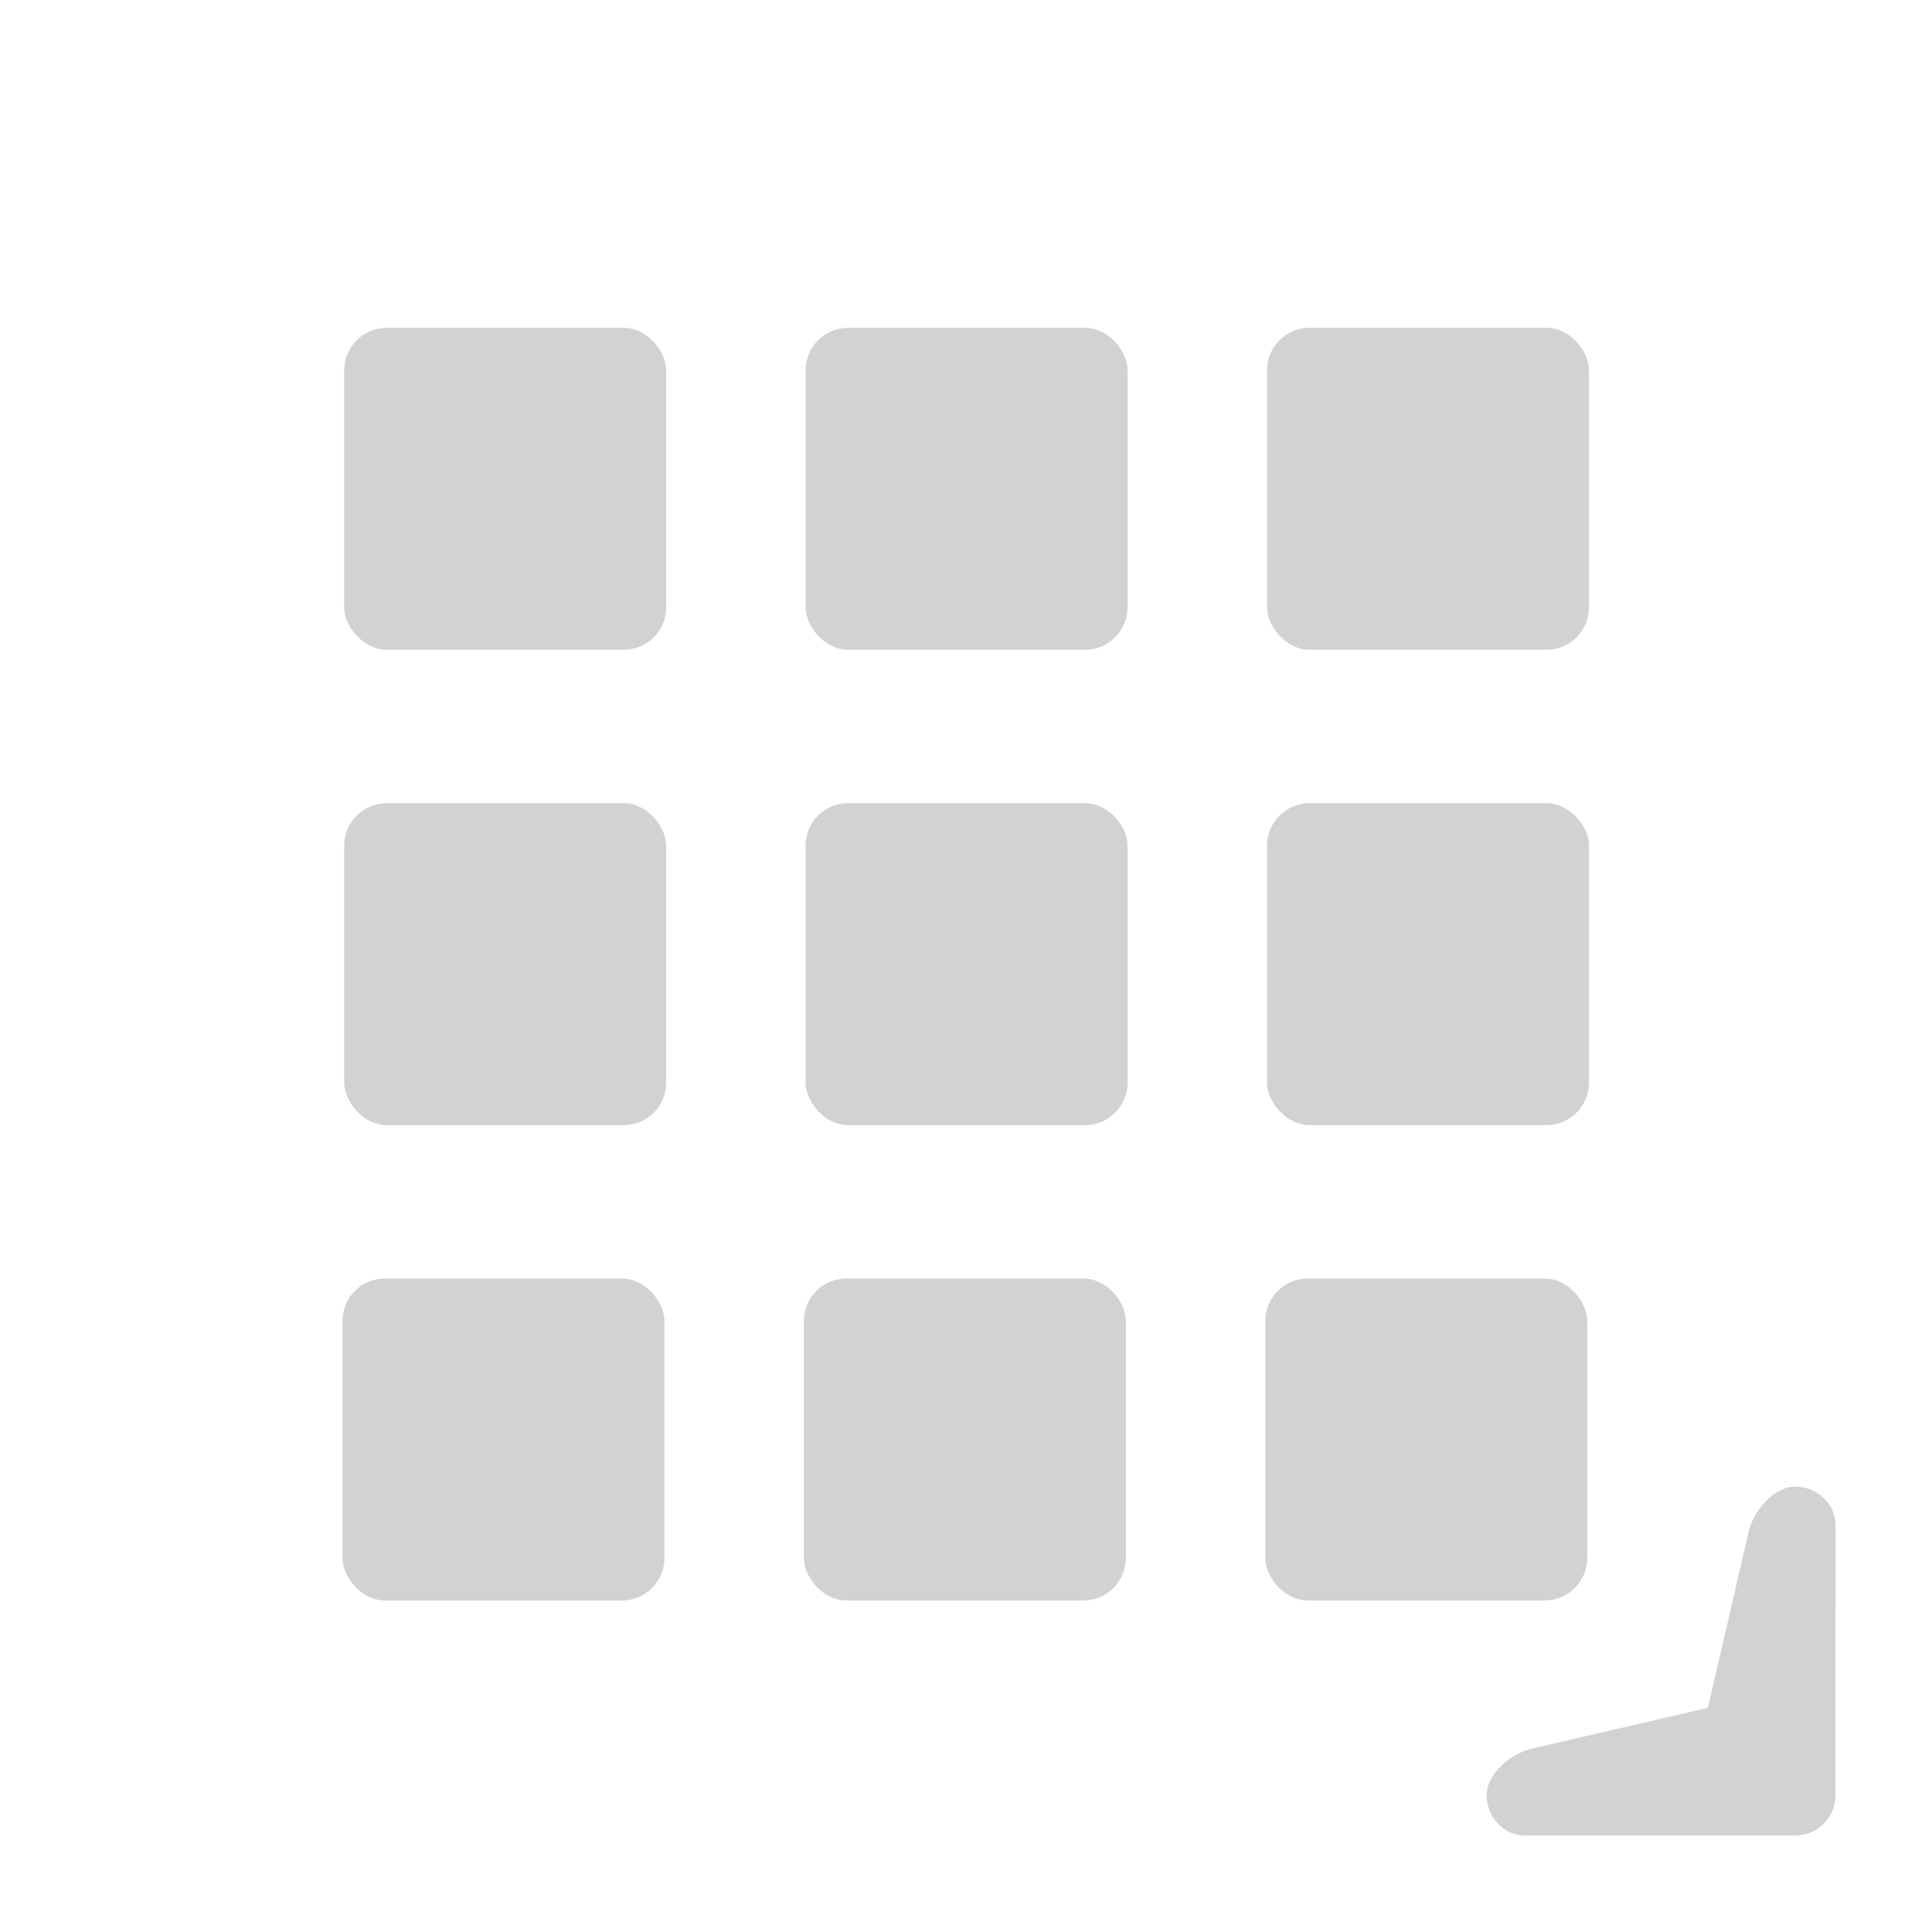 <?xml version="1.0" encoding="UTF-8" standalone="no"?>
<!-- Generator: Adobe Illustrator 23.1.1, SVG Export Plug-In . SVG Version: 6.00 Build 0)  -->

<svg
   version="1.1"
   id="Layer_1"
   x="0px"
   y="0px"
   viewBox="0 0 100 100"
   style="enable-background:new 0 0 100 100;"
   xml:space="preserve"
   sodipodi:docname="canvas_grid_view.svg"
   inkscape:version="1.4 (86a8ad7, 2024-10-11)"
   xmlns:inkscape="http://www.inkscape.org/namespaces/inkscape"
   xmlns:sodipodi="http://sodipodi.sourceforge.net/DTD/sodipodi-0.dtd"
   xmlns="http://www.w3.org/2000/svg"
   xmlns:svg="http://www.w3.org/2000/svg"><style type="text/css">
path {fill: #d1d2d4; opacity: 1;}
polygon {fill: #d1d2d4; opacity: 1;}
circle {fill: #d1d2d4; opacity: 1;}
rect {fill: #d1d2d4; opacity: 1;}
</style><defs
   id="defs9" /><sodipodi:namedview
   id="namedview9"
   pagecolor="#ffffff"
   bordercolor="#000000"
   borderopacity="0.25"
   inkscape:showpageshadow="2"
   inkscape:pageopacity="0.0"
   inkscape:pagecheckerboard="0"
   inkscape:deskcolor="#d1d1d1"
   showguides="true"
   inkscape:zoom="7.9061001"
   inkscape:cx="12.648461"
   inkscape:cy="51.668964"
   inkscape:window-width="2160"
   inkscape:window-height="3734"
   inkscape:window-x="5749"
   inkscape:window-y="-11"
   inkscape:window-maximized="1"
   inkscape:current-layer="Layer_1" />
<rect
   x="13"
   y="12"
   width="16.8"
   height="16.8"
   id="rect1"
   transform="matrix(0.992,0,0,0.992,4.92,5.063)"
   ry="2.218" />
<rect
   x="41.7"
   y="12"
   width="16.8"
   height="16.8"
   id="rect2"
   transform="matrix(0.992,0,0,0.992,0.332,5.063)"
   ry="2.218" />
<rect
   x="70.4"
   y="12"
   width="16.8"
   height="16.8"
   id="rect3"
   transform="matrix(0.992,0,0,0.992,-4.256,5.063)"
   ry="2.218" />
<rect
   x="13"
   y="41.5"
   width="16.8"
   height="16.8"
   id="rect4"
   transform="matrix(0.992,0,0,0.992,4.92,0.403)"
   ry="2.218" />
<rect
   x="41.7"
   y="41.5"
   width="16.8"
   height="16.8"
   id="rect5"
   transform="matrix(0.992,0,0,0.992,0.332,0.403)"
   ry="2.218" />
<rect
   x="70.4"
   y="41.5"
   width="16.8"
   height="16.8"
   id="rect6"
   transform="matrix(0.992,0,0,0.992,-4.256,0.403)"
   ry="2.218" />
<rect
   x="12.9"
   y="71"
   width="16.8"
   height="16.8"
   id="rect7"
   transform="matrix(0.992,0,0,0.992,4.929,-4.257)"
   ry="2.218" />
<rect
   x="41.6"
   y="71"
   width="16.8"
   height="16.8"
   id="rect8"
   transform="matrix(0.992,0,0,0.992,0.341,-4.257)"
   ry="2.218" />
<rect
   x="70.3"
   y="71"
   width="16.8"
   height="16.8"
   id="rect9"
   transform="matrix(0.992,0,0,0.992,-4.247,-4.257)"
   ry="2.218" />
<path
   d="m 51.4,27.9 c 1.9,0 17.887,3.858 19.087,5.458 L 85.175,64.058 C 86.541,67.314 86.4,72.3 83.6,74.5 80.8,76.7 76.584,76.407 74.384,73.607 L 46.3,38.4 c -2.075,-2.601 -1.921,-6.77 1,-9.1 1.546,-1.234 2.7,-1.4 4.1,-1.4 z"
   id="path1-8-2-8-5-11-2"
   transform="matrix(-0.243,-0.194,0.194,-0.243,98.803,111.27)"
   sodipodi:nodetypes="sccscccs" /><path
   d="m 51.4,27.9 c 1.9,0 17.887,3.858 19.087,5.458 L 85.175,64.058 C 86.541,67.314 86.4,72.3 83.6,74.5 80.8,76.7 76.584,76.407 74.384,73.607 L 46.3,38.4 c -2.075,-2.601 -1.921,-6.77 1,-9.1 1.546,-1.234 2.7,-1.4 4.1,-1.4 z"
   id="path1-8-2-8-5-11-3"
   transform="matrix(-0.194,-0.243,-0.243,0.194,111.27,98.803)"
   sodipodi:nodetypes="sccscccs" /></svg>
